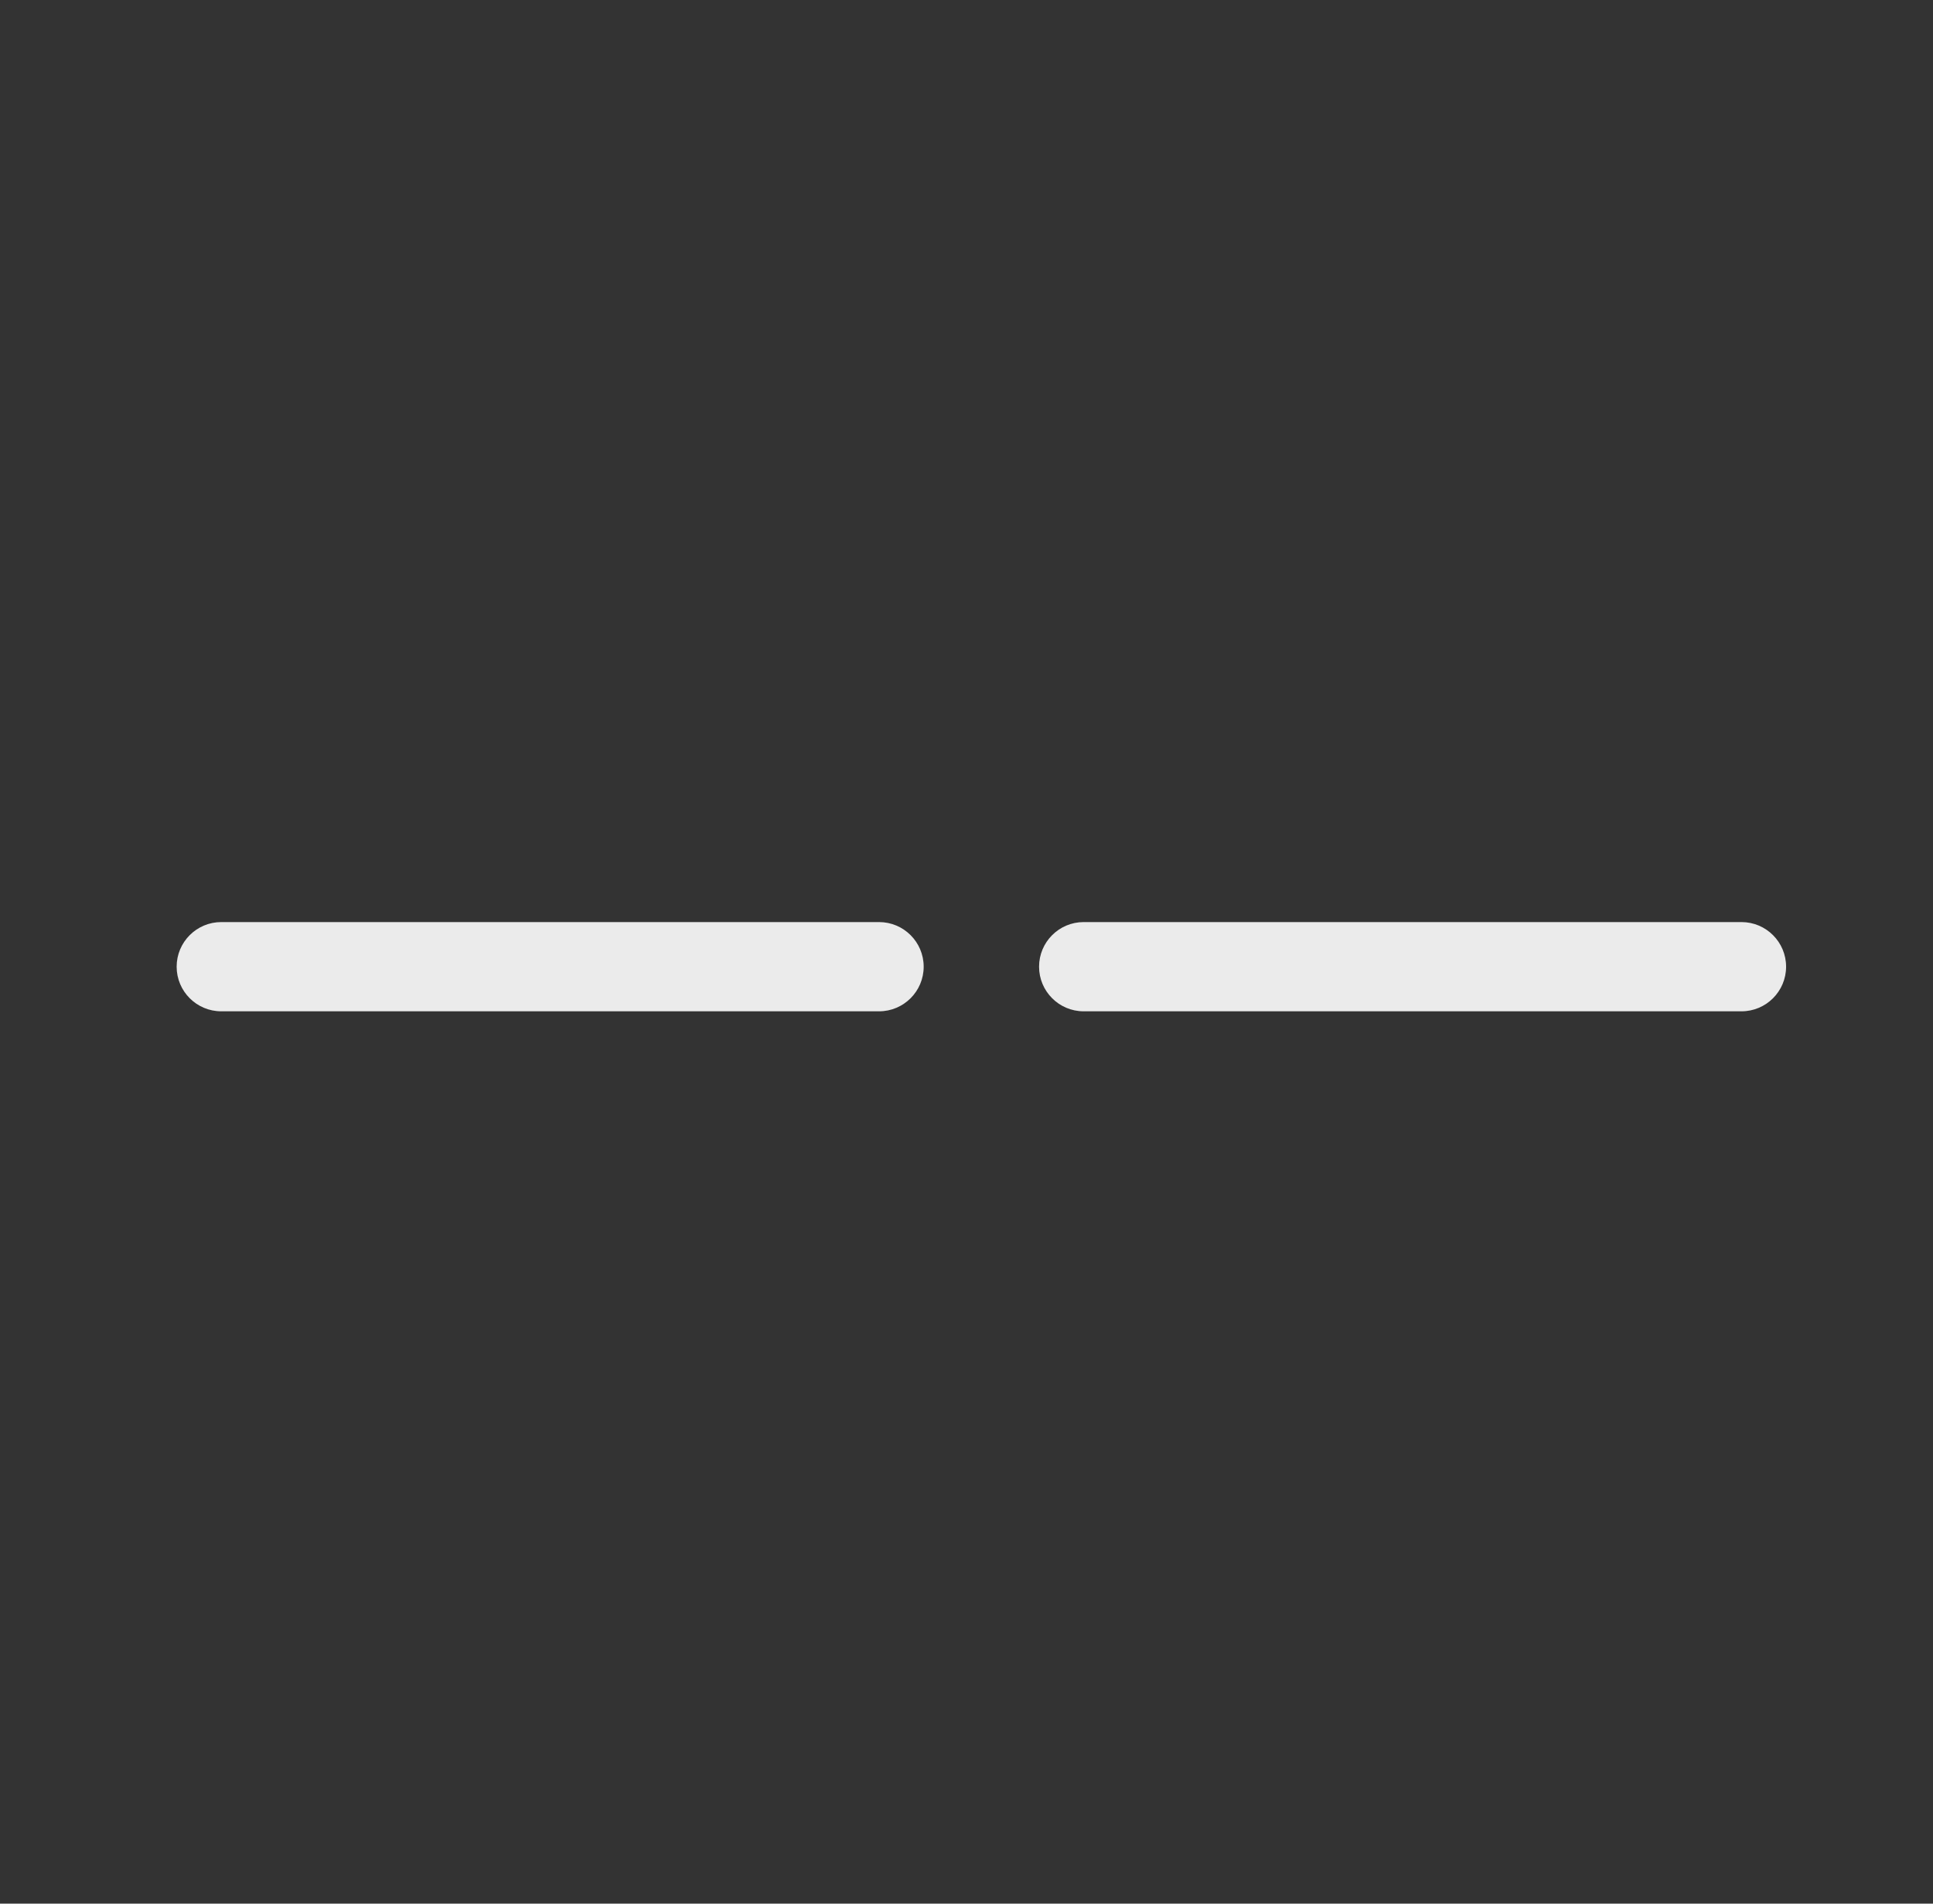 <?xml version="1.0" encoding="UTF-8"?>
<svg width="65px" height="64px" viewBox="0 0 65 64" version="1.1" xmlns="http://www.w3.org/2000/svg" xmlns:xlink="http://www.w3.org/1999/xlink">
    <rect x="0" y="0" width="65" height="64" fill="#333333" stroke="none"/>
    <!-- Generator: Sketch 64 (93537) - https://sketch.com -->
    <title>999-未知-Unknown</title>
    <desc>Created with Sketch.</desc>
    <g id="999-未知-Unknown" stroke="none" stroke-width="1" fill="none" fill-rule="evenodd" transform="translate(1, 0)">
        <g transform="translate(4, 31)" fill="#EBEBEB" fill-rule="nonzero" id="路径">
            <path d="M24.56,3 L2.44,3 C1.612,3 0.94,2.328 0.94,1.5 C0.94,0.672 1.612,-3.55271368e-15 2.44,-3.55271368e-15 L24.56,-3.55271368e-15 C25.388,-3.55271368e-15 26.06,0.672 26.06,1.5 C26.06,2.328 25.388,3 24.56,3 Z"></path>
            <path d="M53.56,3 L31.44,3 C30.612,3 29.94,2.328 29.94,1.5 C29.94,0.672 30.612,-3.55271368e-15 31.44,-3.55271368e-15 L53.56,-3.55271368e-15 C54.388,-3.55271368e-15 55.06,0.672 55.06,1.5 C55.06,2.328 54.388,3 53.56,3 L53.56,3 Z"></path>
        </g>
    </g>
</svg>